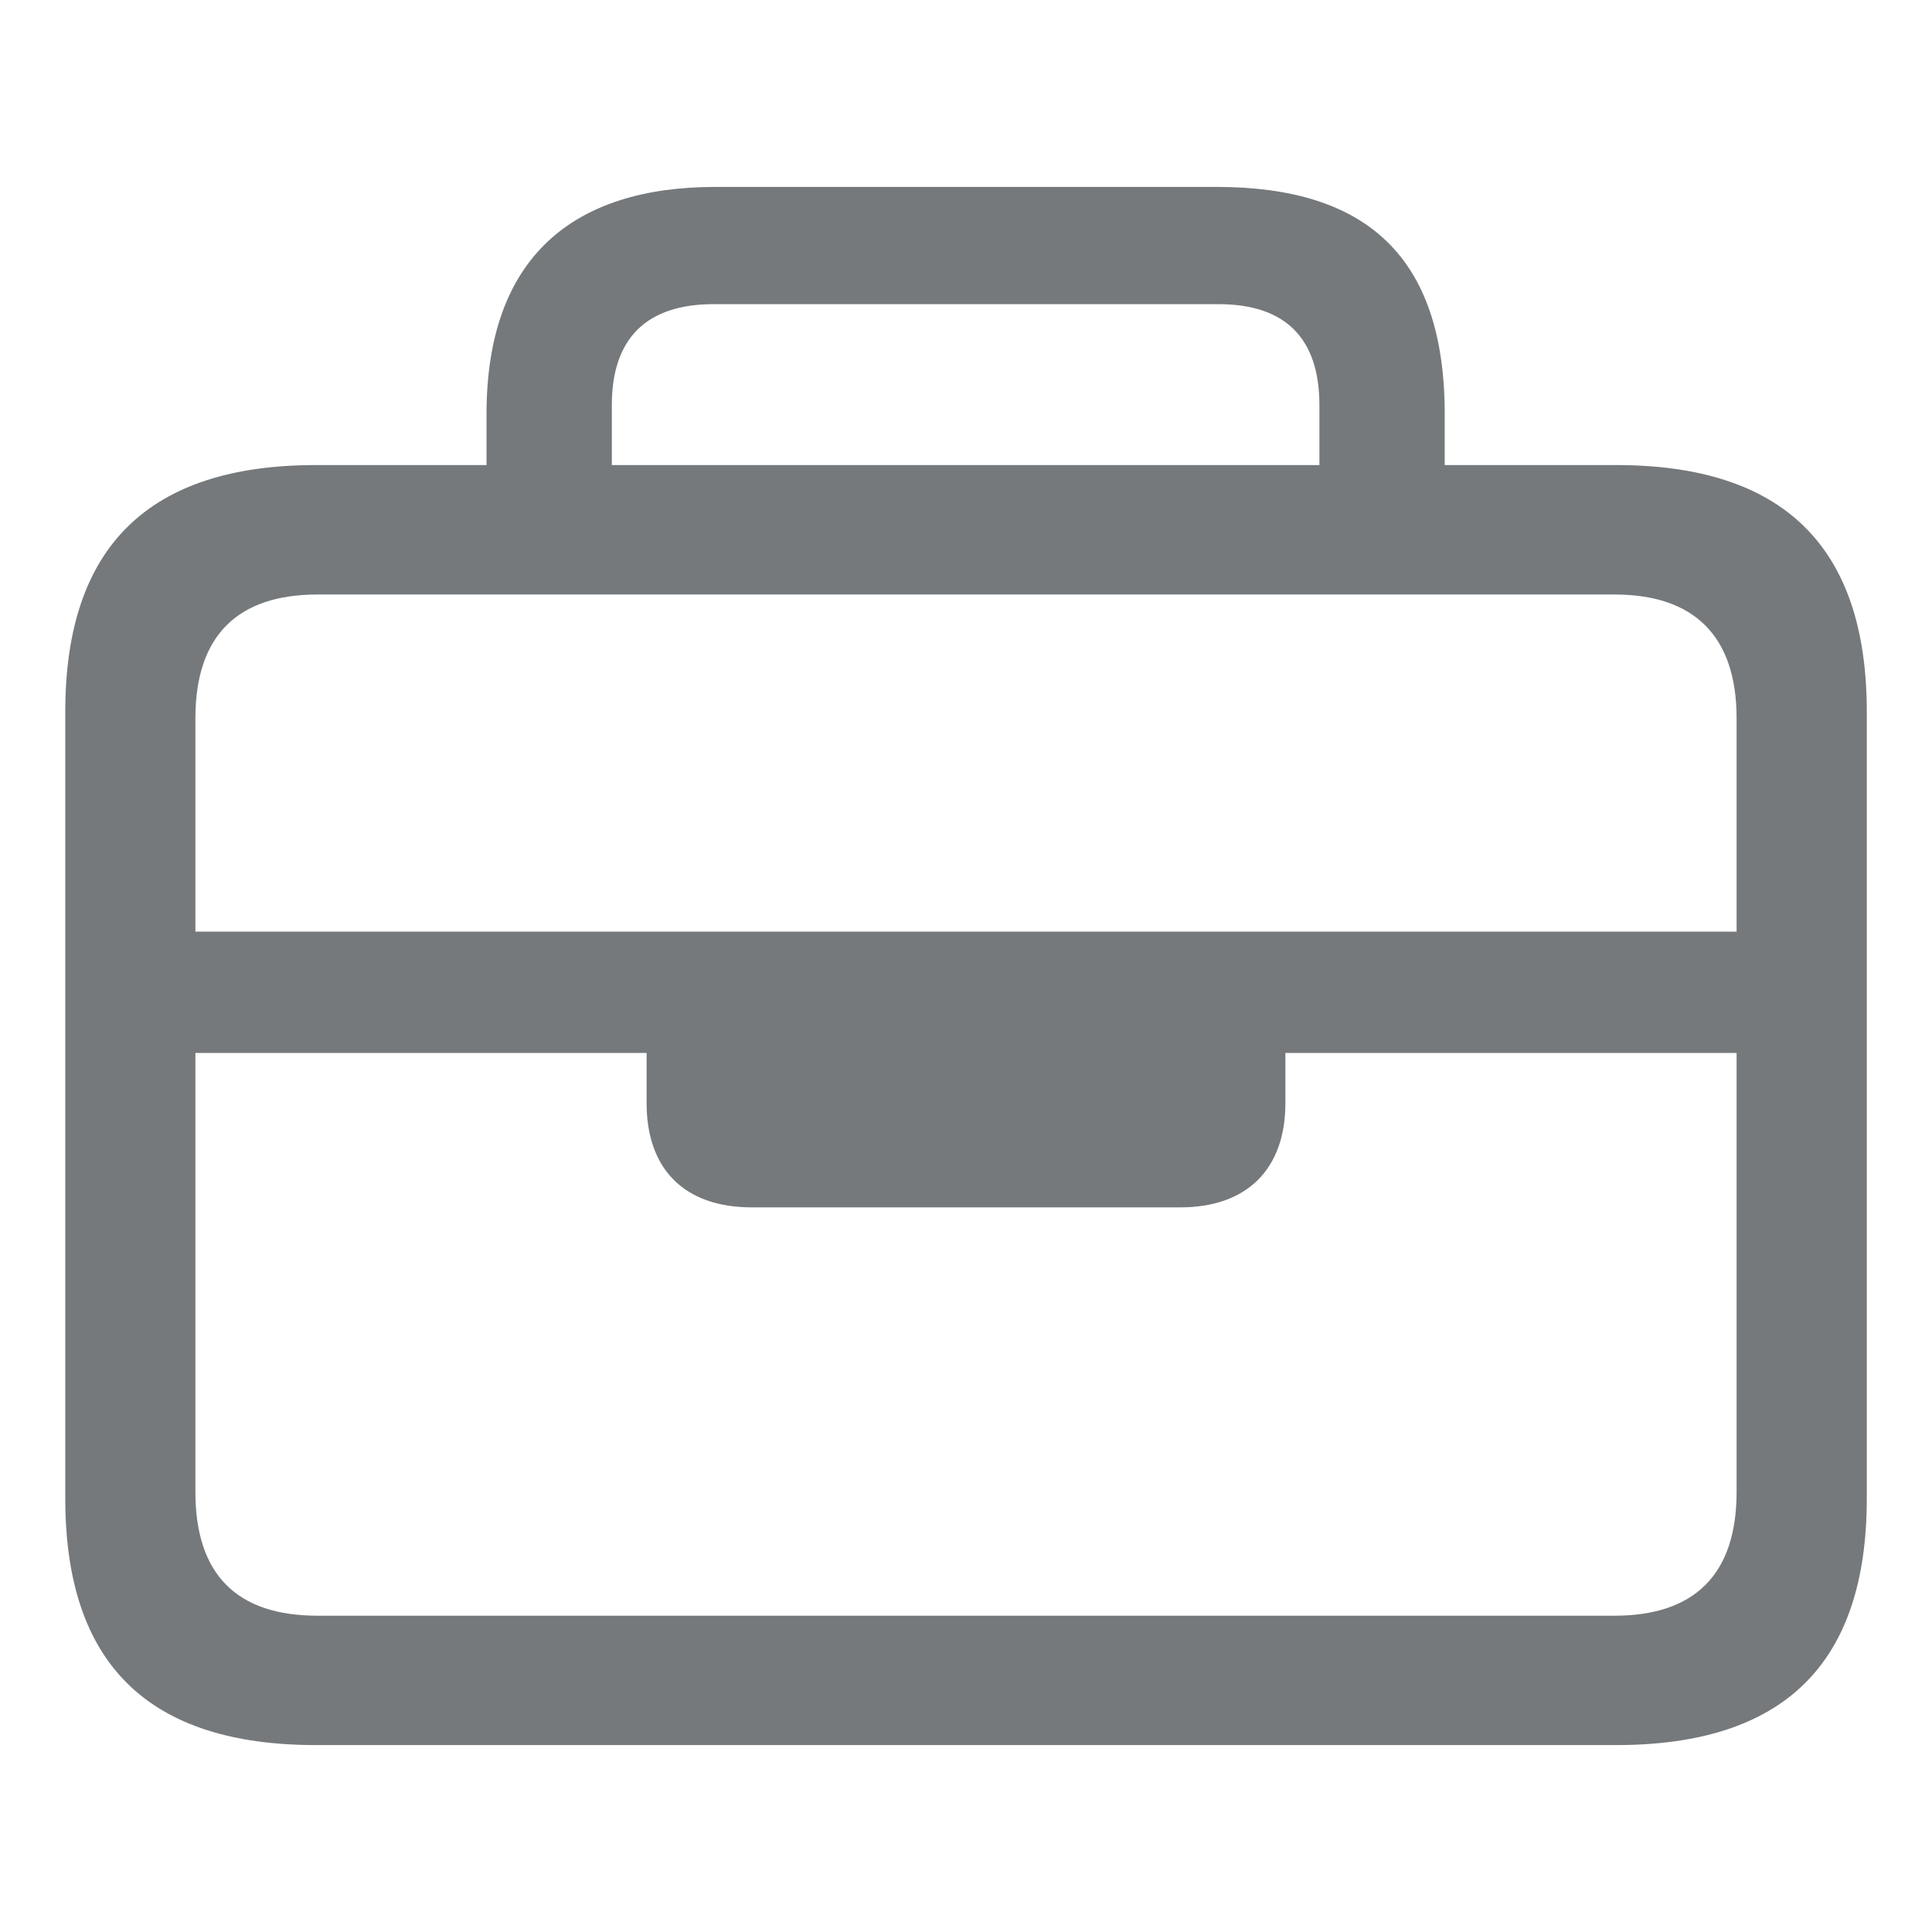 <svg width="28" height="28" viewBox="0 0 28 28" fill="none" xmlns="http://www.w3.org/2000/svg">
<path d="M4.578 25.291H23.422C25.848 25.291 27.055 24.119 27.055 21.717V10.315C27.055 7.924 25.848 6.74 23.422 6.74H20.938V6.002C20.938 3.717 19.801 2.709 17.633 2.709H10.368C8.317 2.709 7.051 3.717 7.051 6.002V6.74H4.578C2.153 6.74 0.946 7.924 0.946 10.315V21.717C0.946 24.119 2.153 25.291 4.578 25.291ZM8.867 5.873C8.867 4.901 9.371 4.408 10.344 4.408H17.657C18.629 4.408 19.122 4.901 19.122 5.873V6.74H8.867L8.867 5.873ZM2.832 10.408C2.832 9.213 3.442 8.616 4.602 8.616H23.399C24.547 8.616 25.168 9.213 25.168 10.408V13.502H2.832V10.408ZM4.602 23.416C3.442 23.416 2.832 22.83 2.832 21.623V15.26H9.371V15.987C9.371 16.948 9.922 17.498 10.895 17.498H17.106C18.067 17.498 18.629 16.948 18.629 15.987V15.26H25.168V21.623C25.168 22.83 24.547 23.416 23.399 23.416H4.602Z" fill="#75797B"/>
</svg>
